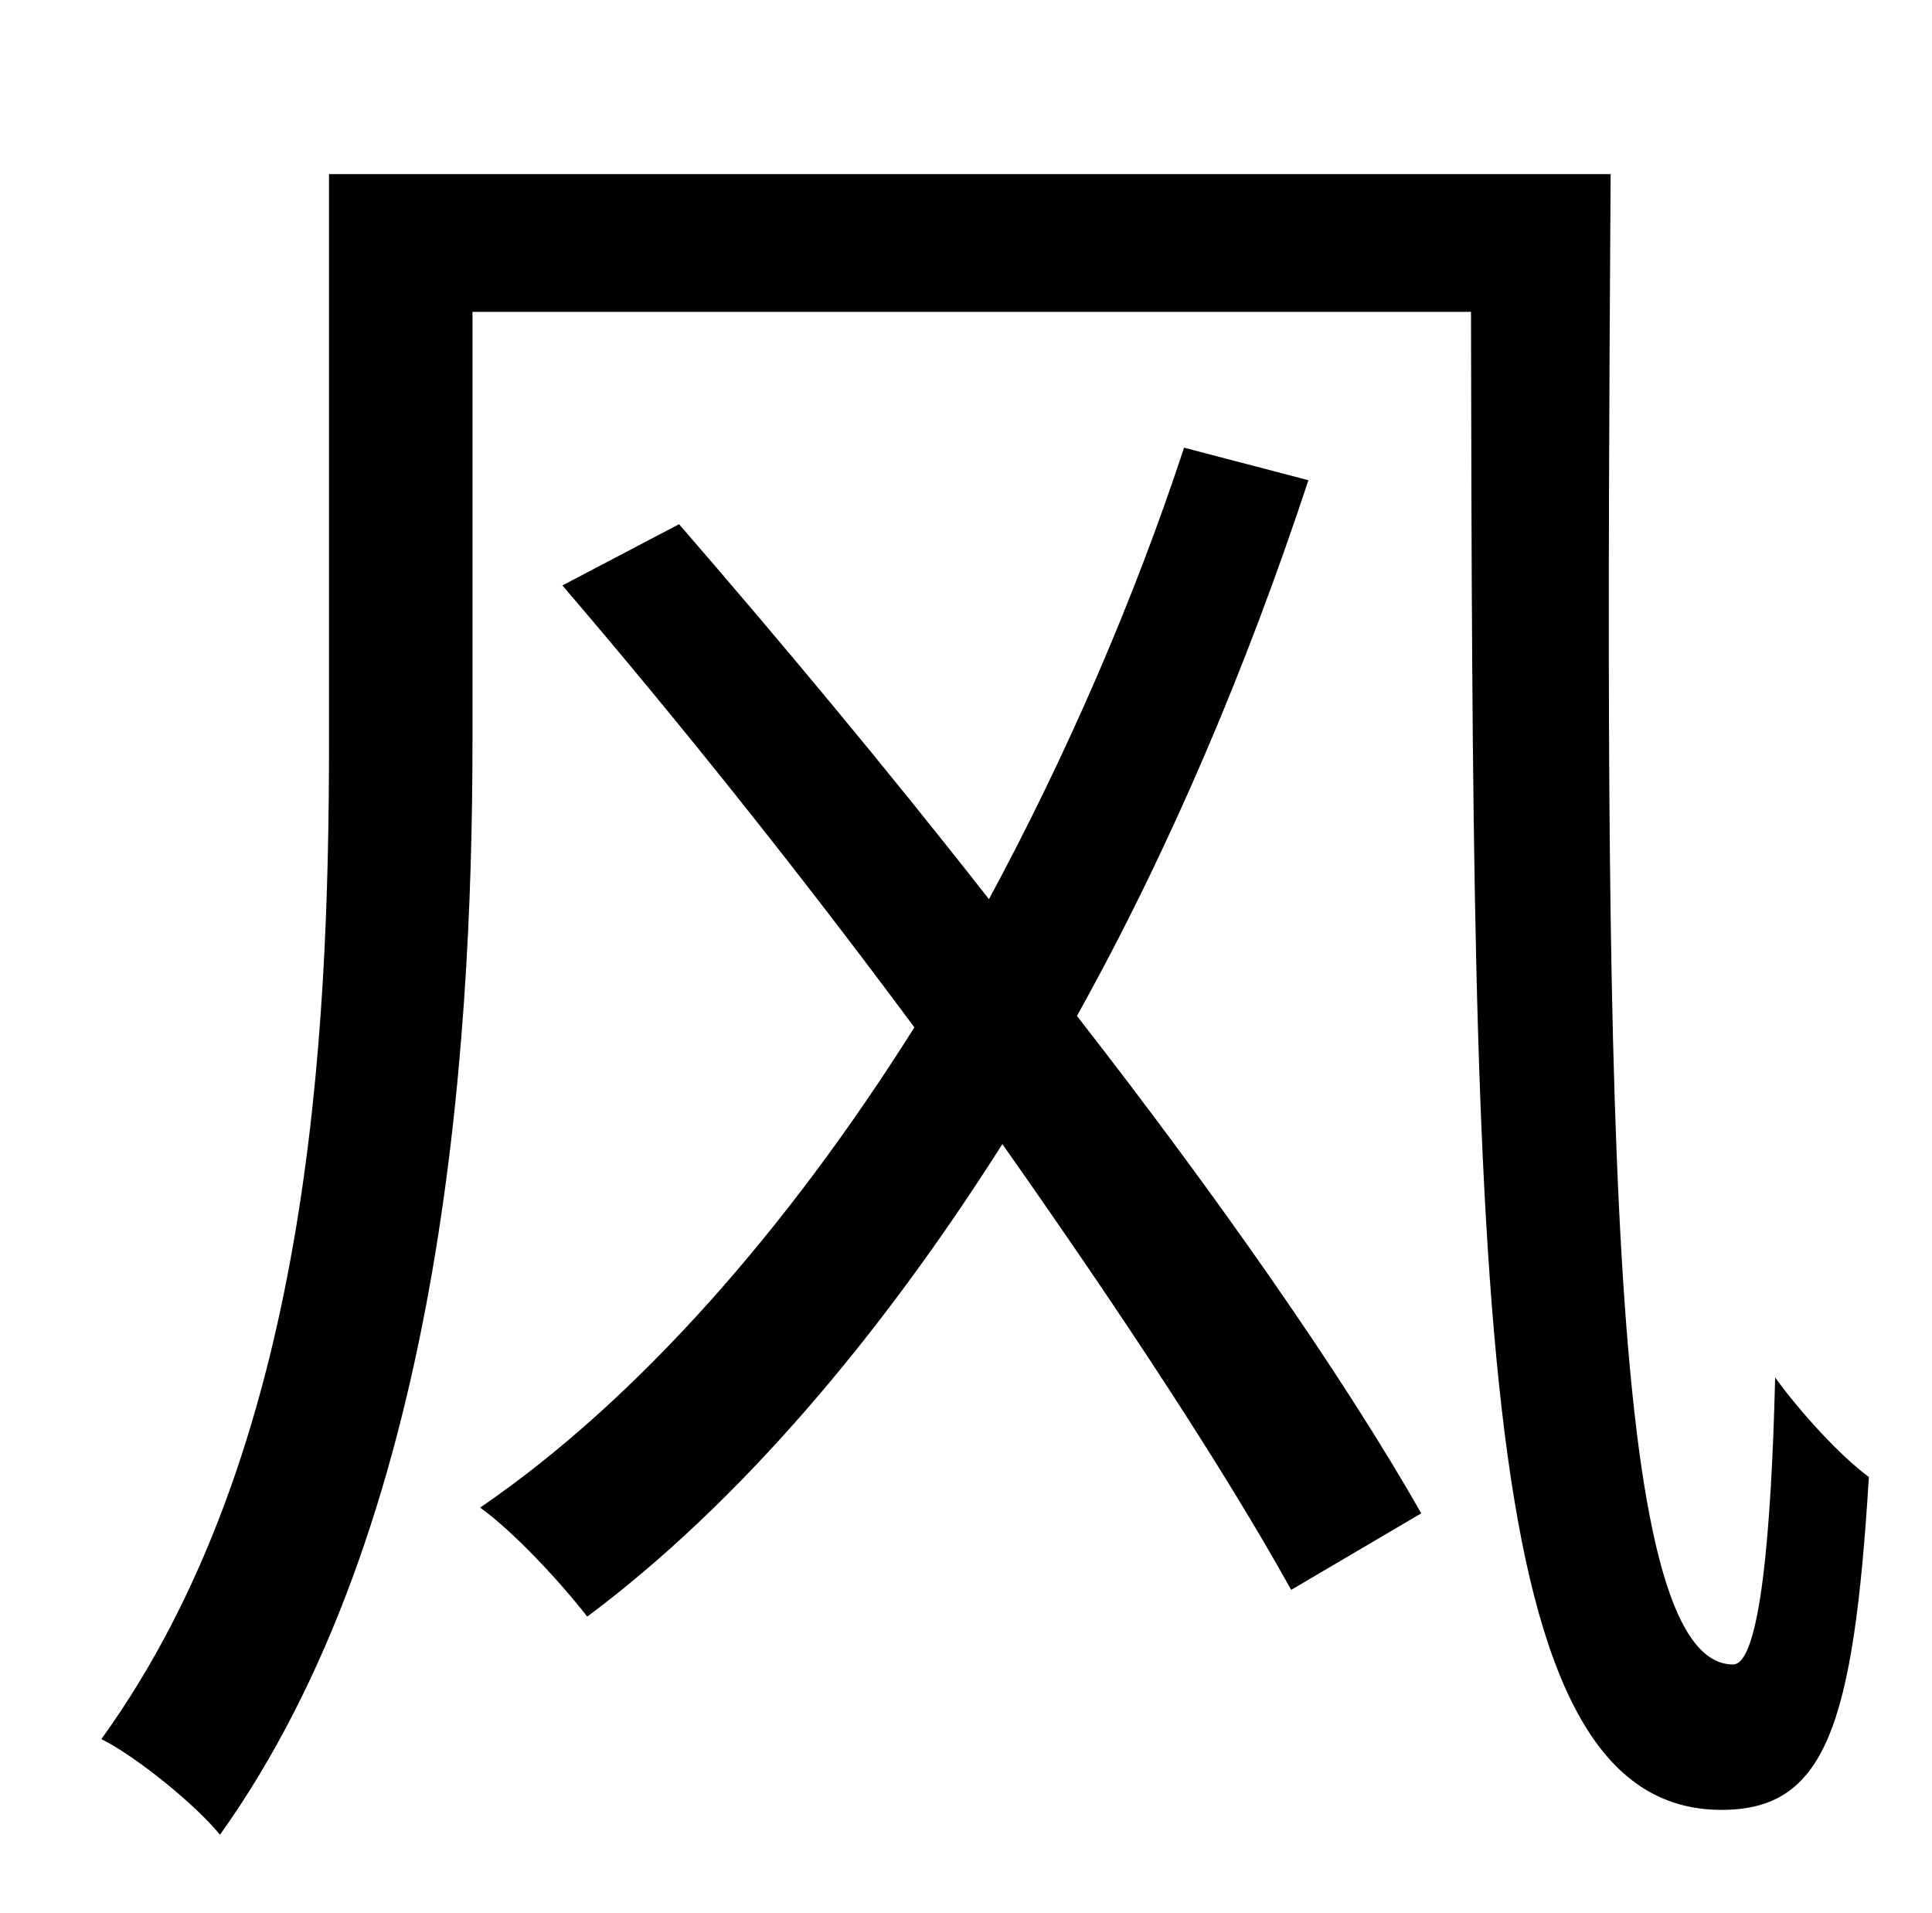 <?xml version="1.0" standalone="no"?>
<!DOCTYPE svg PUBLIC "-//W3C//DTD SVG 1.1//EN" "http://www.w3.org/Graphics/SVG/1.1/DTD/svg11.dtd" >
<svg xmlns="http://www.w3.org/2000/svg" xmlns:xlink="http://www.w3.org/1999/xlink" version="1.1" viewBox="-10 0 1010 1000">
   <path fill="currentColor"
d="M609 234l65 17c-32 97 -72 192 -121 280c74 95 139 188 180 260l-68 40c-35 -63 -89 -145 -151 -233c-64 101 -138 188 -217 247c-14 -18 -38 -44 -56 -57c82 -56 161 -146 227 -251c-60 -81 -124 -161 -184 -231l61 -32c52 60 108 127 162 196c41 -76 76 -157 102 -236z
M162 91h670c-3 470 -3 779 64 779c14 0 20 -68 22 -150c13 18 34 41 49 52c-8 131 -23 174 -77 174c-129 0 -130 -266 -131 -783h-522v224c0 166 -17 411 -132 572c-13 -16 -44 -41 -62 -50c109 -151 119 -366 119 -522v-296z" />
</svg>

